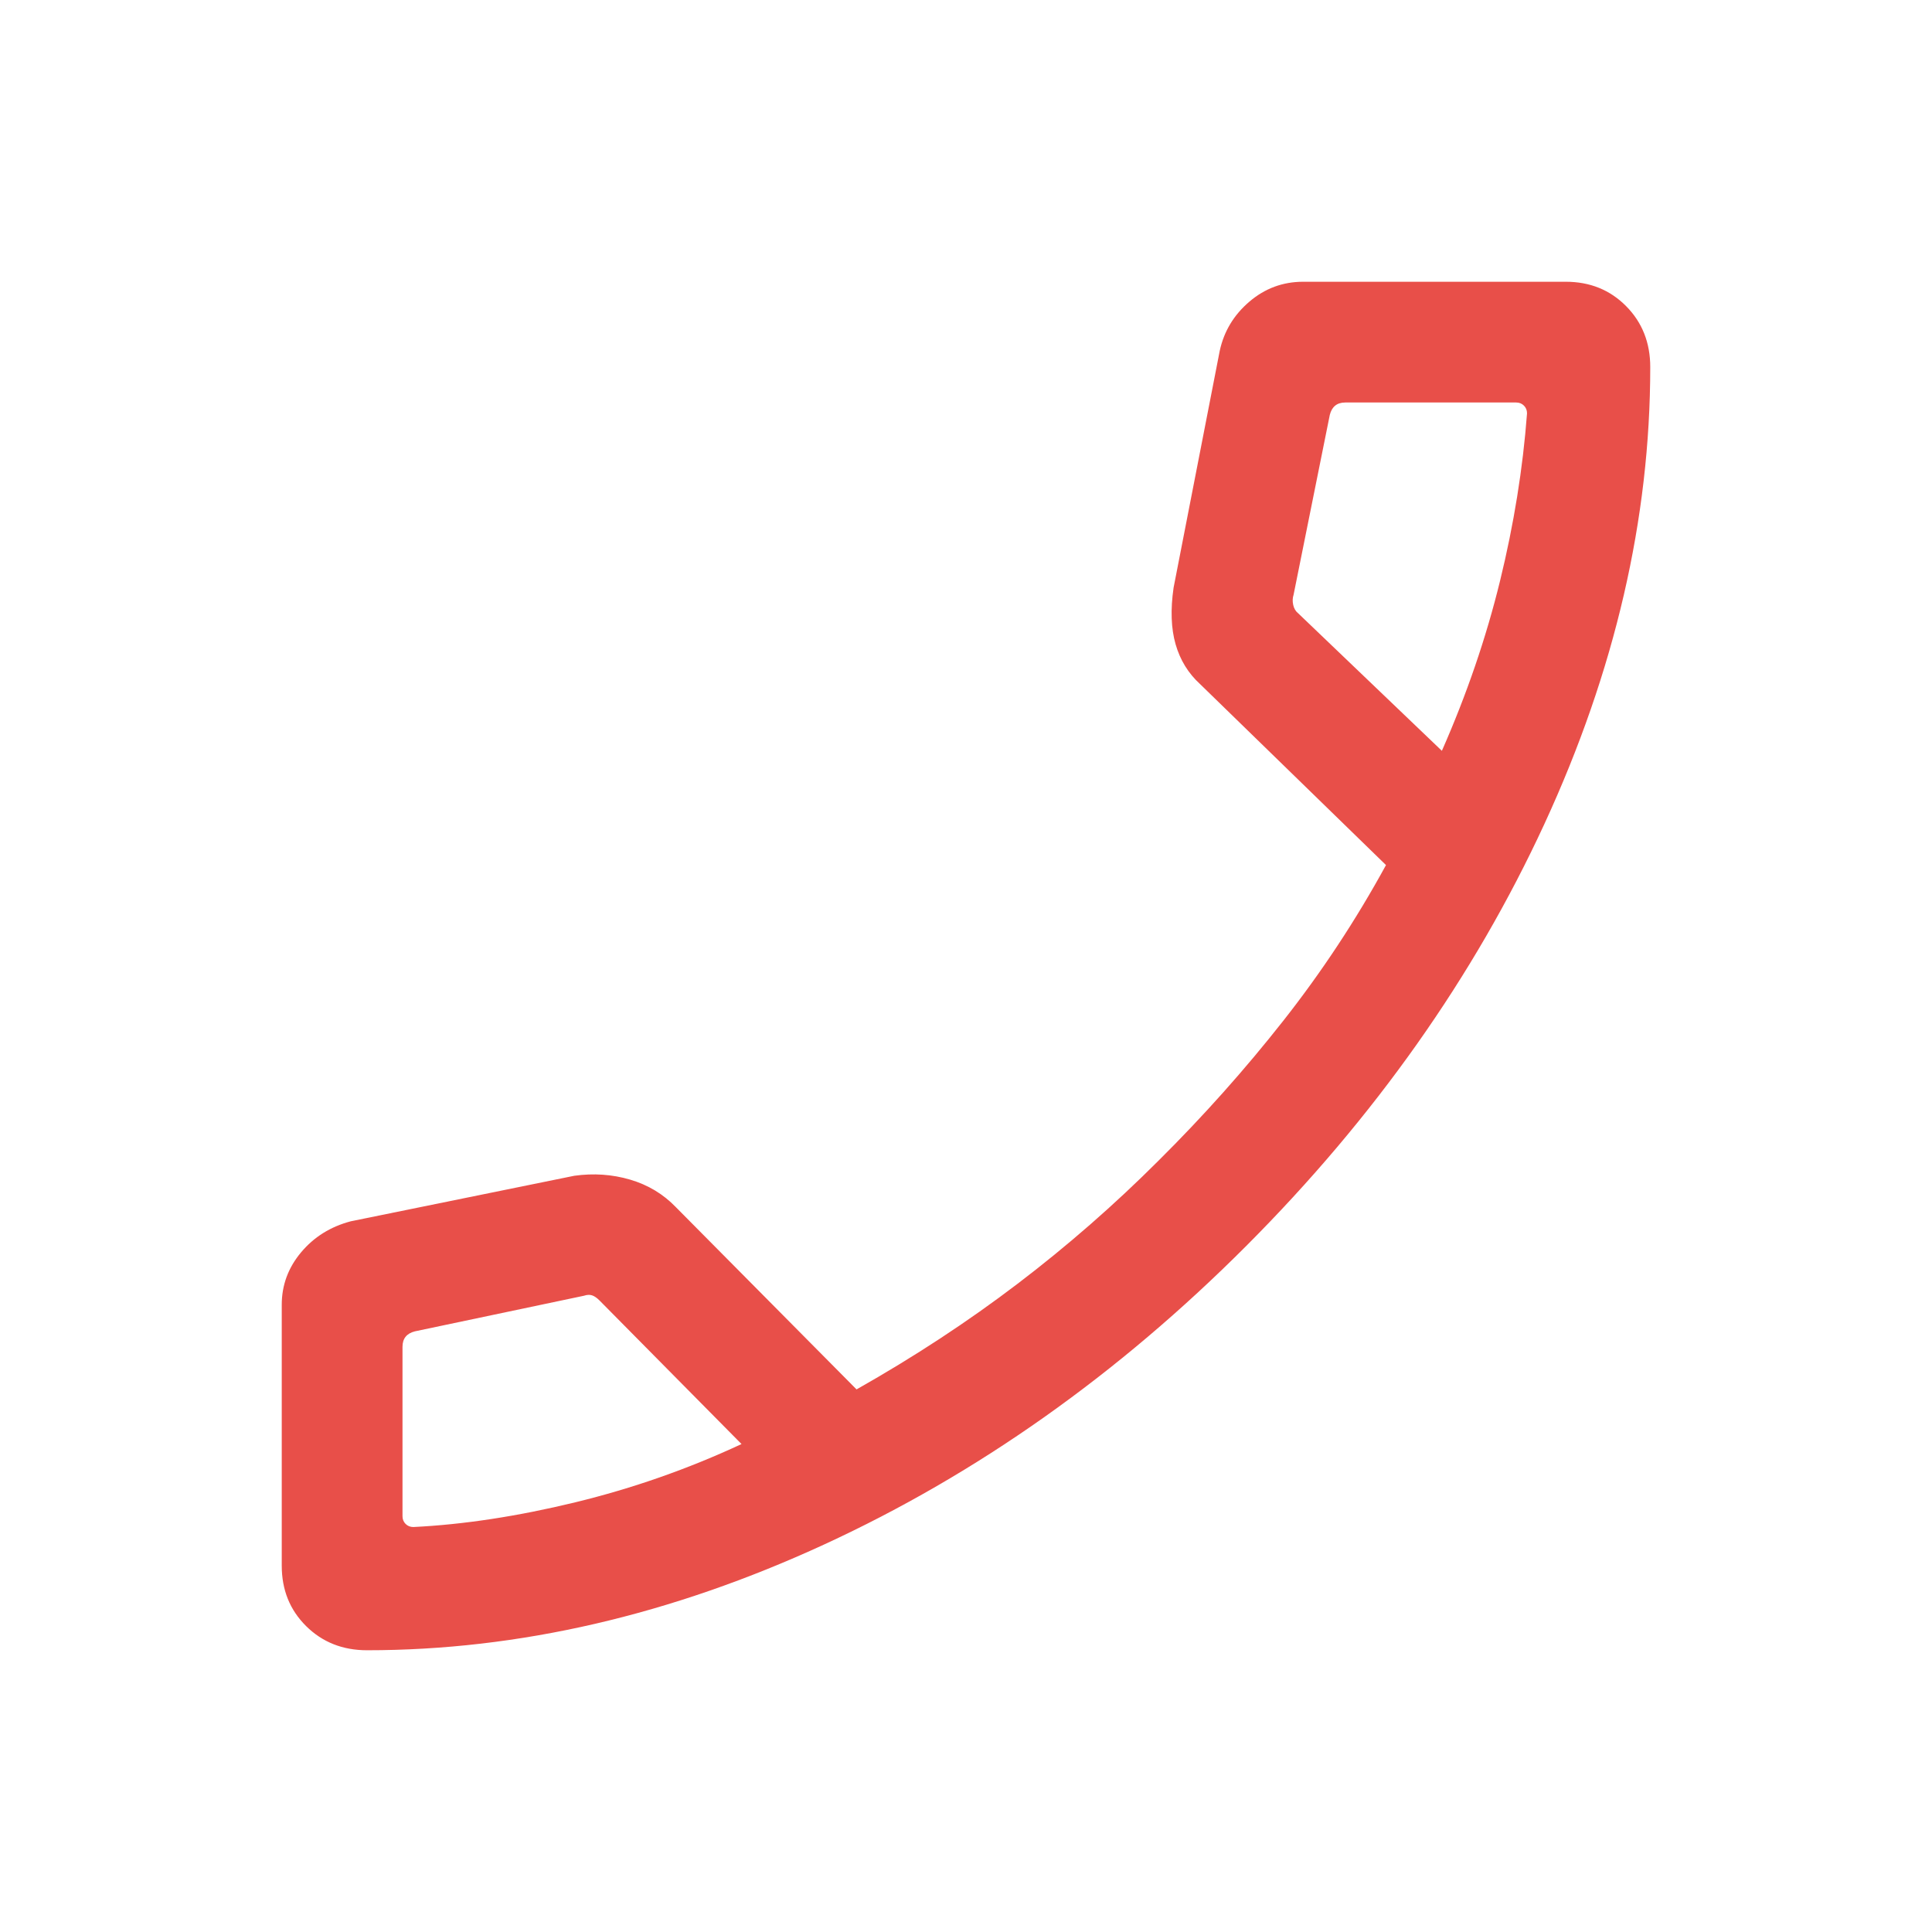 <svg xmlns="http://www.w3.org/2000/svg" height="24px" viewBox="0 -960 960 960" width="24px" fill="#E84F49"><path d="M182.39-140q-18.17 0-30.28-12T140-182v-129.69q0-14.54 9.58-26t24.73-15.46l111.07-22.62q14.39-2 27.73 1.92 13.35 3.93 22.74 13.7l89.76 90.54q43-24.31 80.08-52.54t70-61.16q33.39-33.15 62.04-69.57 28.66-36.43 50.96-77.27l-92.38-89.93q-8.77-8-12.16-19.77-3.38-11.77-1-28.15l22.93-117.69q3.15-14.54 14.73-24.42 11.58-9.89 26.73-9.89H778q18 0 30 12.11t12 30.28q0 113.07-52.58 226.99-52.58 113.93-148.15 209.7-95.58 95.76-209.69 148.34Q295.46-140 182.39-140Zm534.07-446.92Q735-629 745.35-671.31q10.34-42.3 13.42-83.3 0-2.31-1.54-3.85t-3.85-1.54h-84.92q-3.08 0-5 1.54t-2.69 4.61l-18 89.39q-.77 2.31-.19 5 .57 2.69 2.5 4.23l71.38 68.31Zm-348 344.46-70.61-71.39q-1.93-1.92-3.66-2.5-1.73-.57-4.04.2l-84 17.69q-3.07.77-4.61 2.69-1.54 1.92-1.54 5v84.15q0 2.31 1.54 3.85t3.85 1.54q37.53-1.85 80.42-12.27 42.88-10.42 82.65-28.96Zm348-344.46Zm-348 344.46Z"/></svg>
